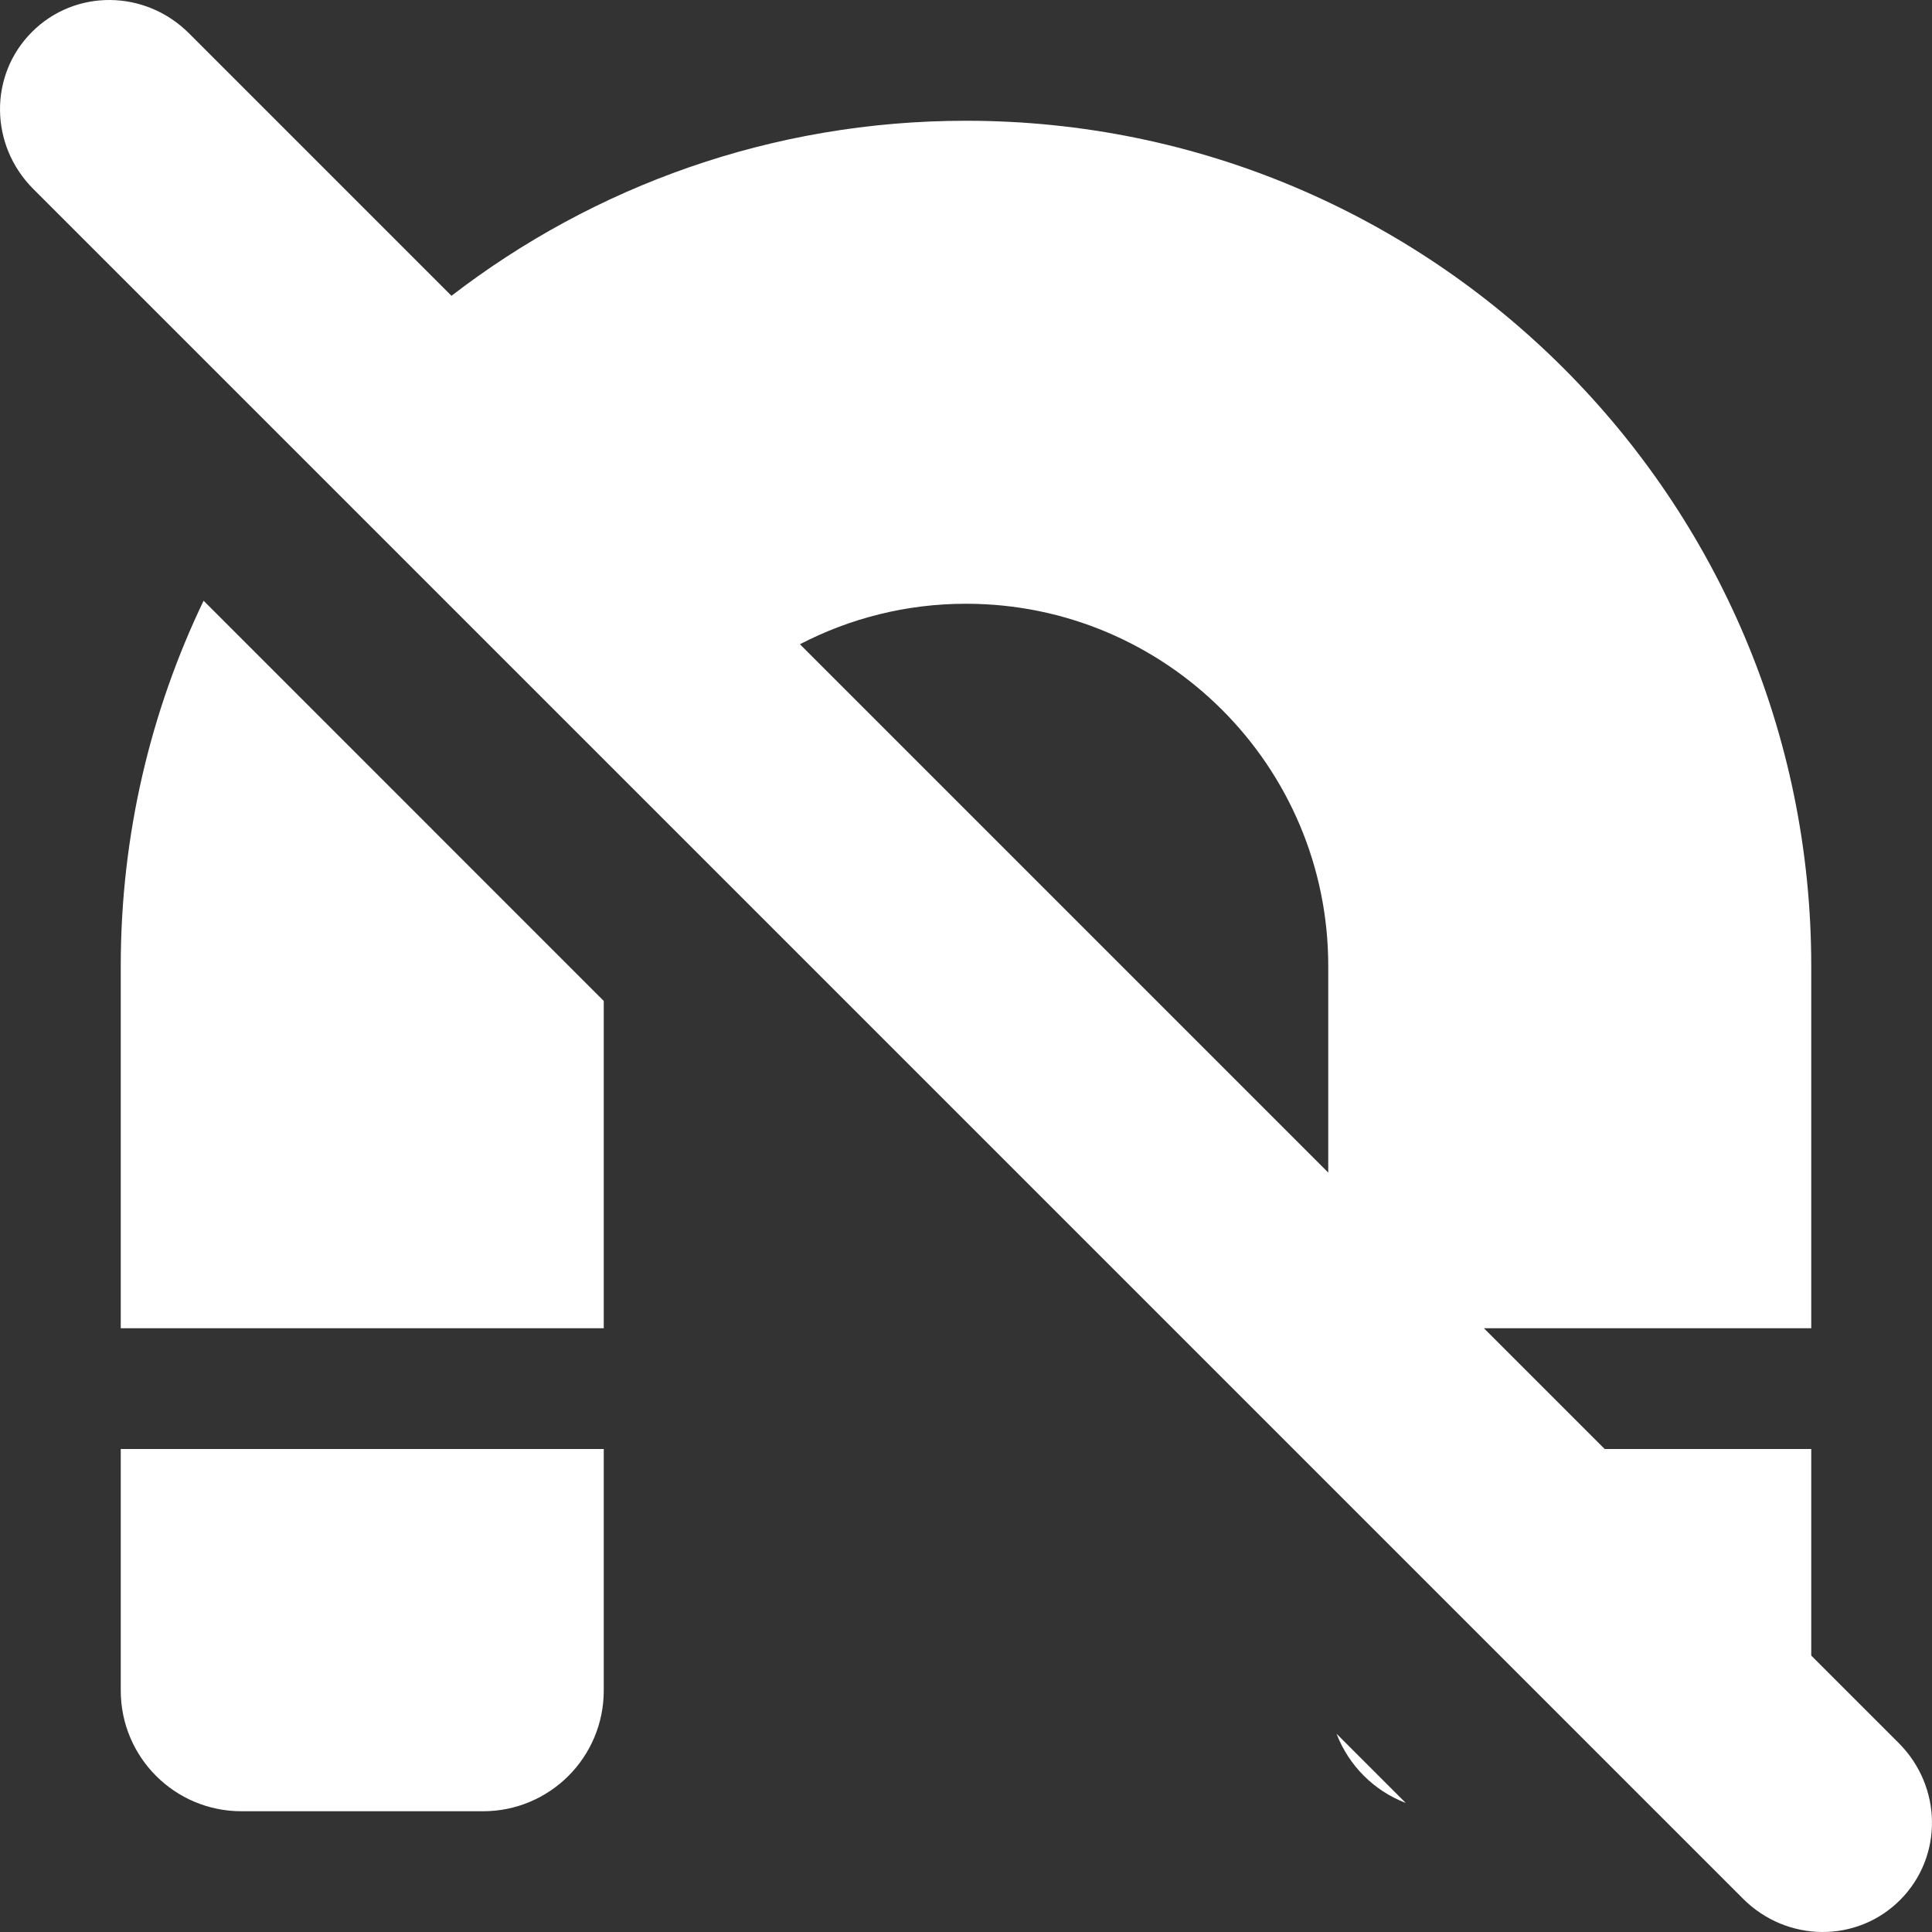 <?xml version="1.0" encoding="UTF-8" standalone="no"?>
<svg
   viewBox="0 0 48 48"
   version="1.1"
   id="svg4"
   sodipodi:docname="Not Magnetized.svg"
   width="48"
   height="48"
   inkscape:version="1.3 (0e150ed6c4, 2023-07-21)"
   xmlns:inkscape="http://www.inkscape.org/namespaces/inkscape"
   xmlns:sodipodi="http://sodipodi.sourceforge.net/DTD/sodipodi-0.dtd"
   xmlns="http://www.w3.org/2000/svg"
   xmlns:svg="http://www.w3.org/2000/svg">
  <rect x="0" y="0" width="48" height="48" fill="#333333" stroke="none"/>
  <defs
     id="defs8" />
  <sodipodi:namedview
     id="namedview6"
     pagecolor="#505050"
     bordercolor="#eeeeee"
     borderopacity="1"
     inkscape:showpageshadow="0"
     inkscape:pageopacity="0"
     inkscape:pagecheckerboard="0"
     inkscape:deskcolor="#505050"
     showgrid="false"
     inkscape:zoom="13.590203"
     inkscape:cx="27.409451"
     inkscape:cy="25.533099"
     inkscape:window-width="1920"
     inkscape:window-height="1048"
     inkscape:window-x="0"
     inkscape:window-y="0"
     inkscape:window-maximized="1"
     inkscape:current-layer="svg4" />
  <!--! Font Awesome Pro 6.3.0 by @fontawesome - https://fontawesome.com License - https://fontawesome.com/license (Commercial License) Copyright 2023 Fonticons, Inc. -->
  <path
     id="path2"
     style="fill:#ffffff;stroke-width:0.094"
     d="M 2.737,1.3674999e-4 C 2.032,-0.006 1.329,0.258 0.794,0.794 -0.278,1.865 -0.262,3.605 0.828,4.696 L 43.304,47.172 c 1.09,1.09 2.831,1.106 3.902,0.034 1.071,-1.071 1.056,-2.812 -0.034,-3.902 L 45,41.132 V 36 H 39.868 L 36.868,33 h 8.132 v -9 c 0,-11.597 -9.403,-21 -21,-21 -4.813,0 -9.243,1.624 -12.783,4.349 L 4.696,0.828 C 4.151,0.283 3.443,0.006 2.737,1.3674999e-4 Z M 5.058,14.925 c -1.318,2.747 -2.058,5.824 -2.058,9.075 v 9 H 15 V 24.868 Z M 24,15 c 4.969,0 9,4.031 9,9 v 5.132 L 19.874,16.006 C 21.109,15.365 22.511,15 24,15 Z M 3,36 v 6 c 0,1.659 1.341,3 3,3 h 6 c 1.659,0 3,-1.341 3,-3 V 36 Z M 33.206,43.074 c 0.304,0.792 0.929,1.417 1.72,1.72 z" />
</svg>
